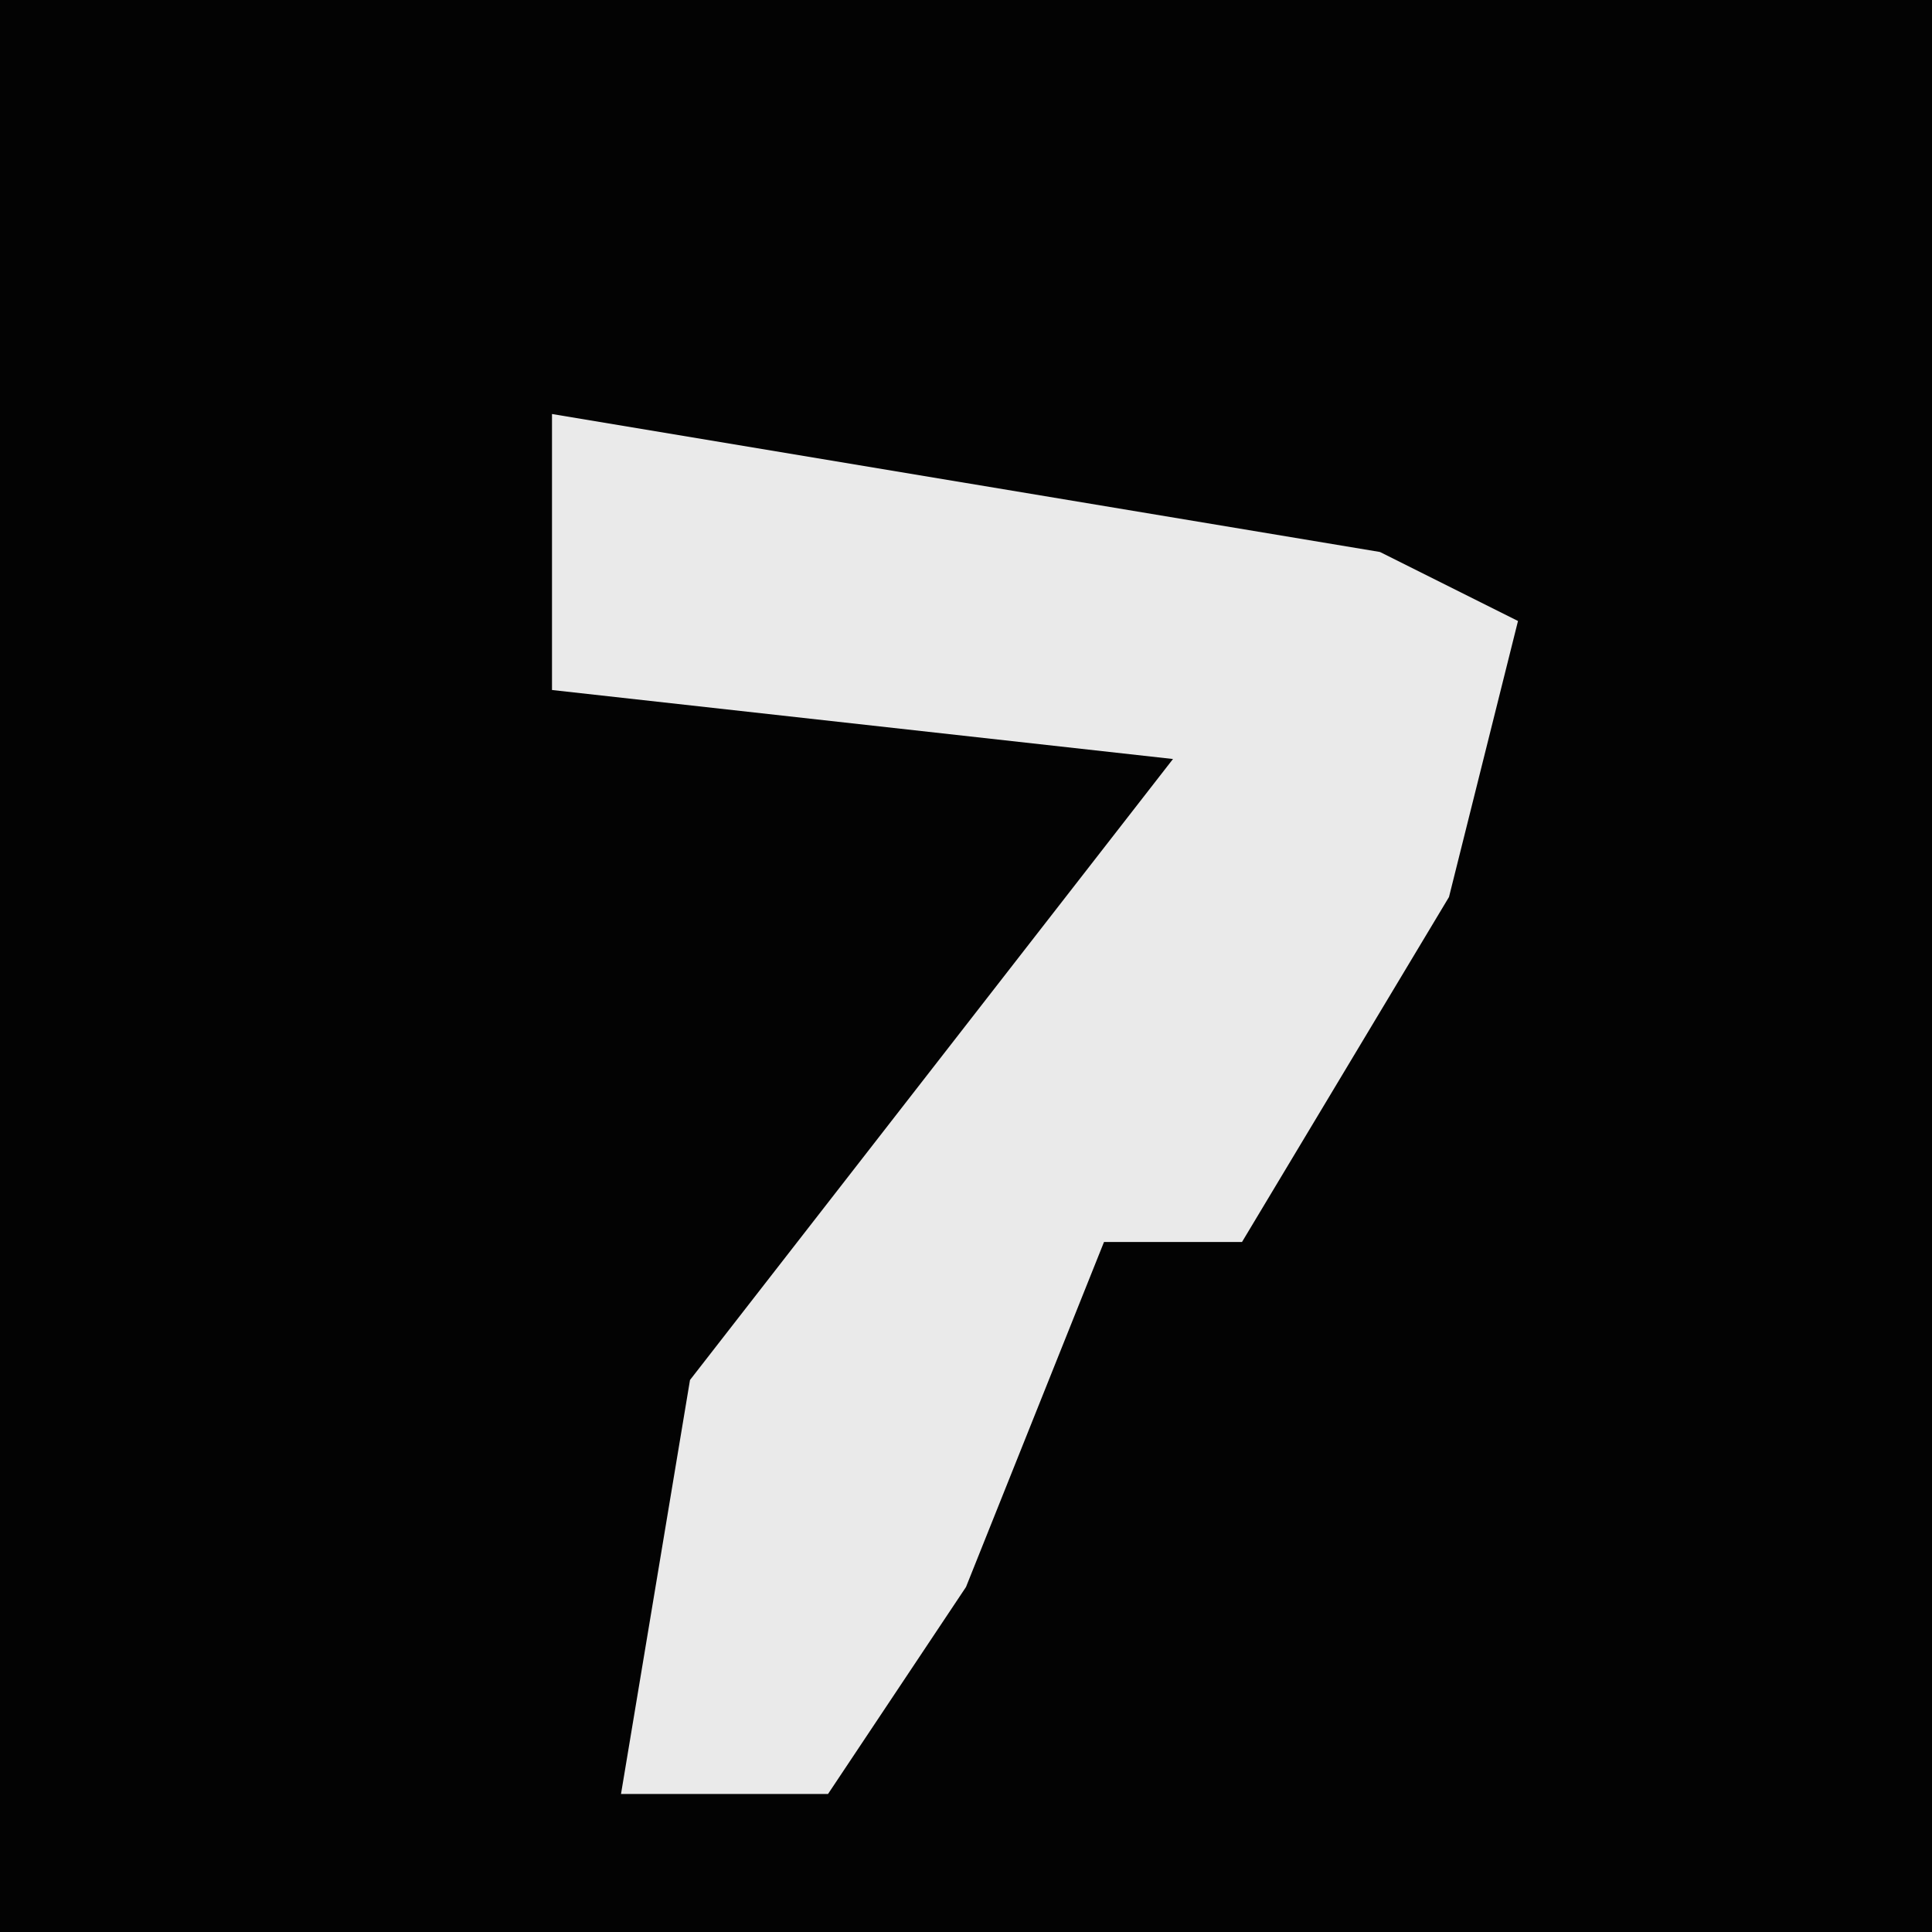 <?xml version="1.0" encoding="UTF-8"?>
<svg version="1.1" xmlns="http://www.w3.org/2000/svg" width="28" height="28">
<path d="M0,0 L28,0 L28,28 L0,28 Z " fill="#030303" transform="translate(0,0)"/>
<path d="M0,0 L12,2 L14,3 L13,7 L10,12 L8,12 L6,17 L4,20 L1,20 L2,14 L9,5 L0,4 Z " fill="#EAEAEA" transform="translate(8,6)"/>
</svg>

